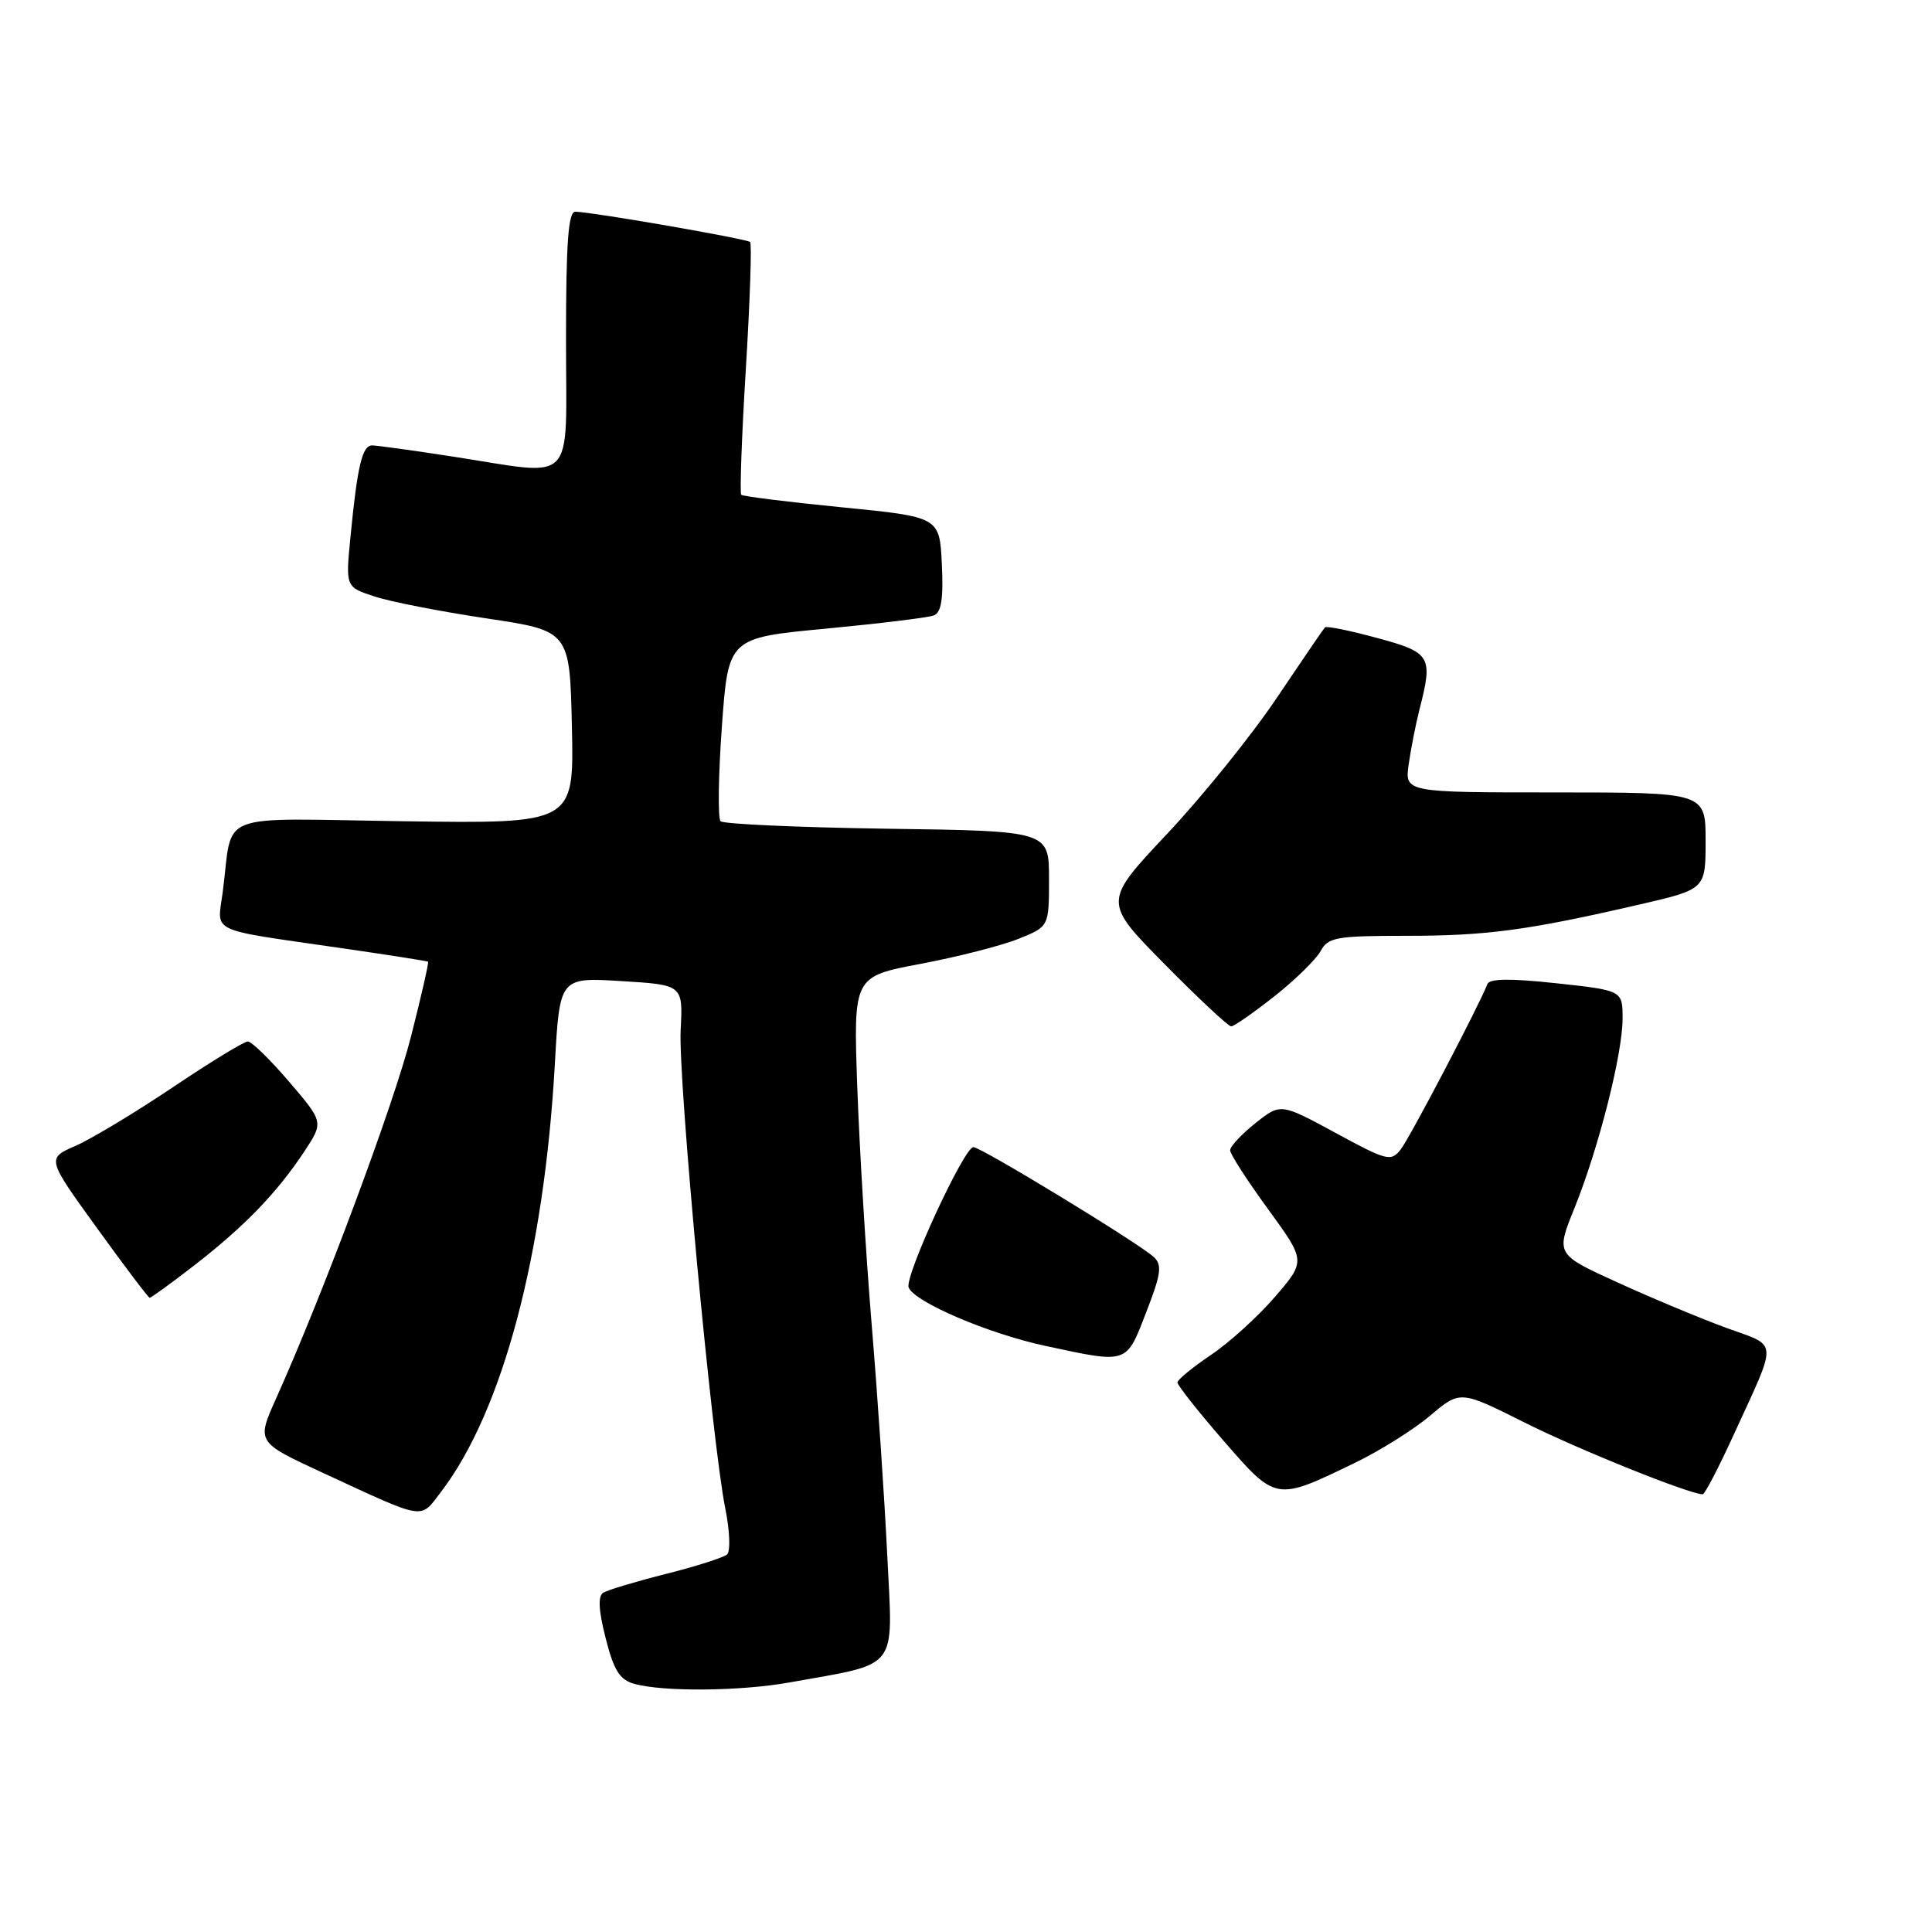 <?xml version="1.0" encoding="UTF-8" standalone="no"?>
<!DOCTYPE svg PUBLIC "-//W3C//DTD SVG 1.1//EN" "http://www.w3.org/Graphics/SVG/1.1/DTD/svg11.dtd" >
<svg xmlns="http://www.w3.org/2000/svg" xmlns:xlink="http://www.w3.org/1999/xlink" version="1.1" viewBox="0 0 256 256">
 <g >
 <path fill="currentColor"
d=" M 104.57 222.94 C 119.31 220.29 118.32 221.58 117.57 206.18 C 117.21 198.66 116.28 184.85 115.50 175.50 C 114.73 166.15 113.87 151.95 113.59 143.95 C 113.08 129.40 113.08 129.40 121.96 127.72 C 126.85 126.80 132.69 125.31 134.93 124.41 C 139.00 122.78 139.00 122.78 139.00 116.45 C 139.00 110.11 139.00 110.11 117.58 109.81 C 105.80 109.64 95.86 109.19 95.48 108.82 C 95.11 108.44 95.18 102.82 95.65 96.32 C 96.50 84.52 96.50 84.52 109.43 83.30 C 116.54 82.62 122.98 81.84 123.73 81.55 C 124.73 81.17 125.02 79.35 124.80 74.76 C 124.50 68.50 124.50 68.50 111.55 67.22 C 104.43 66.52 98.43 65.77 98.22 65.56 C 98.01 65.34 98.28 57.82 98.83 48.84 C 99.38 39.85 99.63 32.31 99.40 32.07 C 98.98 31.65 78.79 28.14 76.25 28.05 C 75.30 28.01 75.00 32.04 75.00 45.00 C 75.00 64.68 76.57 63.05 60.00 60.50 C 54.77 59.69 49.97 59.03 49.33 59.02 C 48.00 59.00 47.36 61.67 46.44 71.14 C 45.79 77.78 45.79 77.78 49.61 79.03 C 51.70 79.73 58.39 81.03 64.46 81.94 C 75.50 83.59 75.50 83.59 75.78 96.36 C 76.06 109.14 76.06 109.14 53.55 108.82 C 28.06 108.46 30.94 107.33 29.51 118.22 C 28.79 123.71 27.38 123.04 45.00 125.60 C 51.33 126.51 56.60 127.34 56.72 127.43 C 56.84 127.53 55.83 131.97 54.47 137.31 C 52.21 146.24 42.83 171.41 36.59 185.29 C 33.99 191.09 33.99 191.09 42.74 195.14 C 56.59 201.54 55.60 201.39 58.46 197.65 C 66.59 186.98 72.10 166.26 73.52 141.00 C 74.16 129.50 74.16 129.50 82.33 130.00 C 90.50 130.50 90.50 130.50 90.19 136.50 C 89.85 143.00 94.34 191.12 96.10 199.86 C 96.70 202.80 96.81 205.55 96.34 205.97 C 95.88 206.38 92.24 207.55 88.25 208.55 C 84.25 209.56 80.52 210.68 79.94 211.04 C 79.21 211.49 79.31 213.37 80.25 217.06 C 81.33 221.33 82.11 222.58 84.05 223.12 C 87.90 224.19 98.07 224.10 104.57 222.94 Z  M 179.50 193.85 C 182.80 192.26 187.30 189.44 189.49 187.59 C 193.48 184.22 193.48 184.22 201.99 188.48 C 209.12 192.06 223.88 198.00 225.62 198.00 C 225.89 198.00 227.71 194.51 229.66 190.25 C 235.64 177.18 235.73 178.51 228.69 175.93 C 225.28 174.68 218.82 171.98 214.33 169.93 C 206.15 166.20 206.15 166.20 208.62 160.09 C 211.83 152.14 215.00 139.66 215.00 134.96 C 215.00 131.24 215.00 131.24 206.25 130.29 C 200.17 129.63 197.38 129.66 197.09 130.39 C 195.98 133.26 186.83 150.72 185.62 152.28 C 184.32 153.96 183.81 153.83 176.96 150.11 C 169.69 146.17 169.69 146.17 166.34 148.83 C 164.50 150.30 163.00 151.91 163.00 152.42 C 163.00 152.92 165.26 156.43 168.02 160.21 C 173.03 167.09 173.03 167.09 168.94 171.84 C 166.69 174.45 162.87 177.92 160.45 179.54 C 158.03 181.17 156.03 182.81 156.02 183.18 C 156.01 183.55 158.76 187.03 162.13 190.91 C 169.11 198.94 169.03 198.92 179.50 193.85 Z  M 151.87 173.90 C 153.86 168.78 154.02 167.61 152.87 166.55 C 150.84 164.69 130.00 152.00 128.98 152.00 C 127.75 152.00 119.84 169.14 120.40 170.59 C 121.14 172.52 130.99 176.73 138.53 178.34 C 149.51 180.70 149.20 180.80 151.87 173.90 Z  M 25.83 167.60 C 32.42 162.48 36.69 158.06 40.31 152.60 C 42.89 148.69 42.89 148.69 38.32 143.35 C 35.81 140.41 33.34 138.00 32.84 138.00 C 32.34 138.00 27.86 140.73 22.90 144.07 C 17.94 147.40 12.15 150.89 10.03 151.82 C 6.18 153.50 6.18 153.50 12.84 162.71 C 16.50 167.78 19.65 171.95 19.83 171.96 C 20.01 171.98 22.71 170.02 25.83 167.60 Z  M 168.87 132.01 C 171.65 129.81 174.40 127.11 175.00 126.01 C 175.96 124.20 177.08 124.00 186.35 124.00 C 197.02 124.00 202.44 123.27 217.25 119.85 C 226.00 117.83 226.00 117.83 226.00 111.42 C 226.00 105.00 226.00 105.00 206.06 105.00 C 186.13 105.00 186.13 105.00 186.66 101.25 C 186.96 99.19 187.60 95.92 188.09 94.00 C 189.90 86.95 189.61 86.46 182.46 84.53 C 178.86 83.55 175.76 82.92 175.56 83.13 C 175.37 83.33 172.49 87.55 169.16 92.50 C 165.84 97.45 159.30 105.55 154.64 110.50 C 146.17 119.50 146.17 119.50 154.31 127.75 C 158.79 132.29 162.76 136.00 163.14 136.00 C 163.51 136.00 166.09 134.20 168.87 132.01 Z "/>
</g>
</svg>